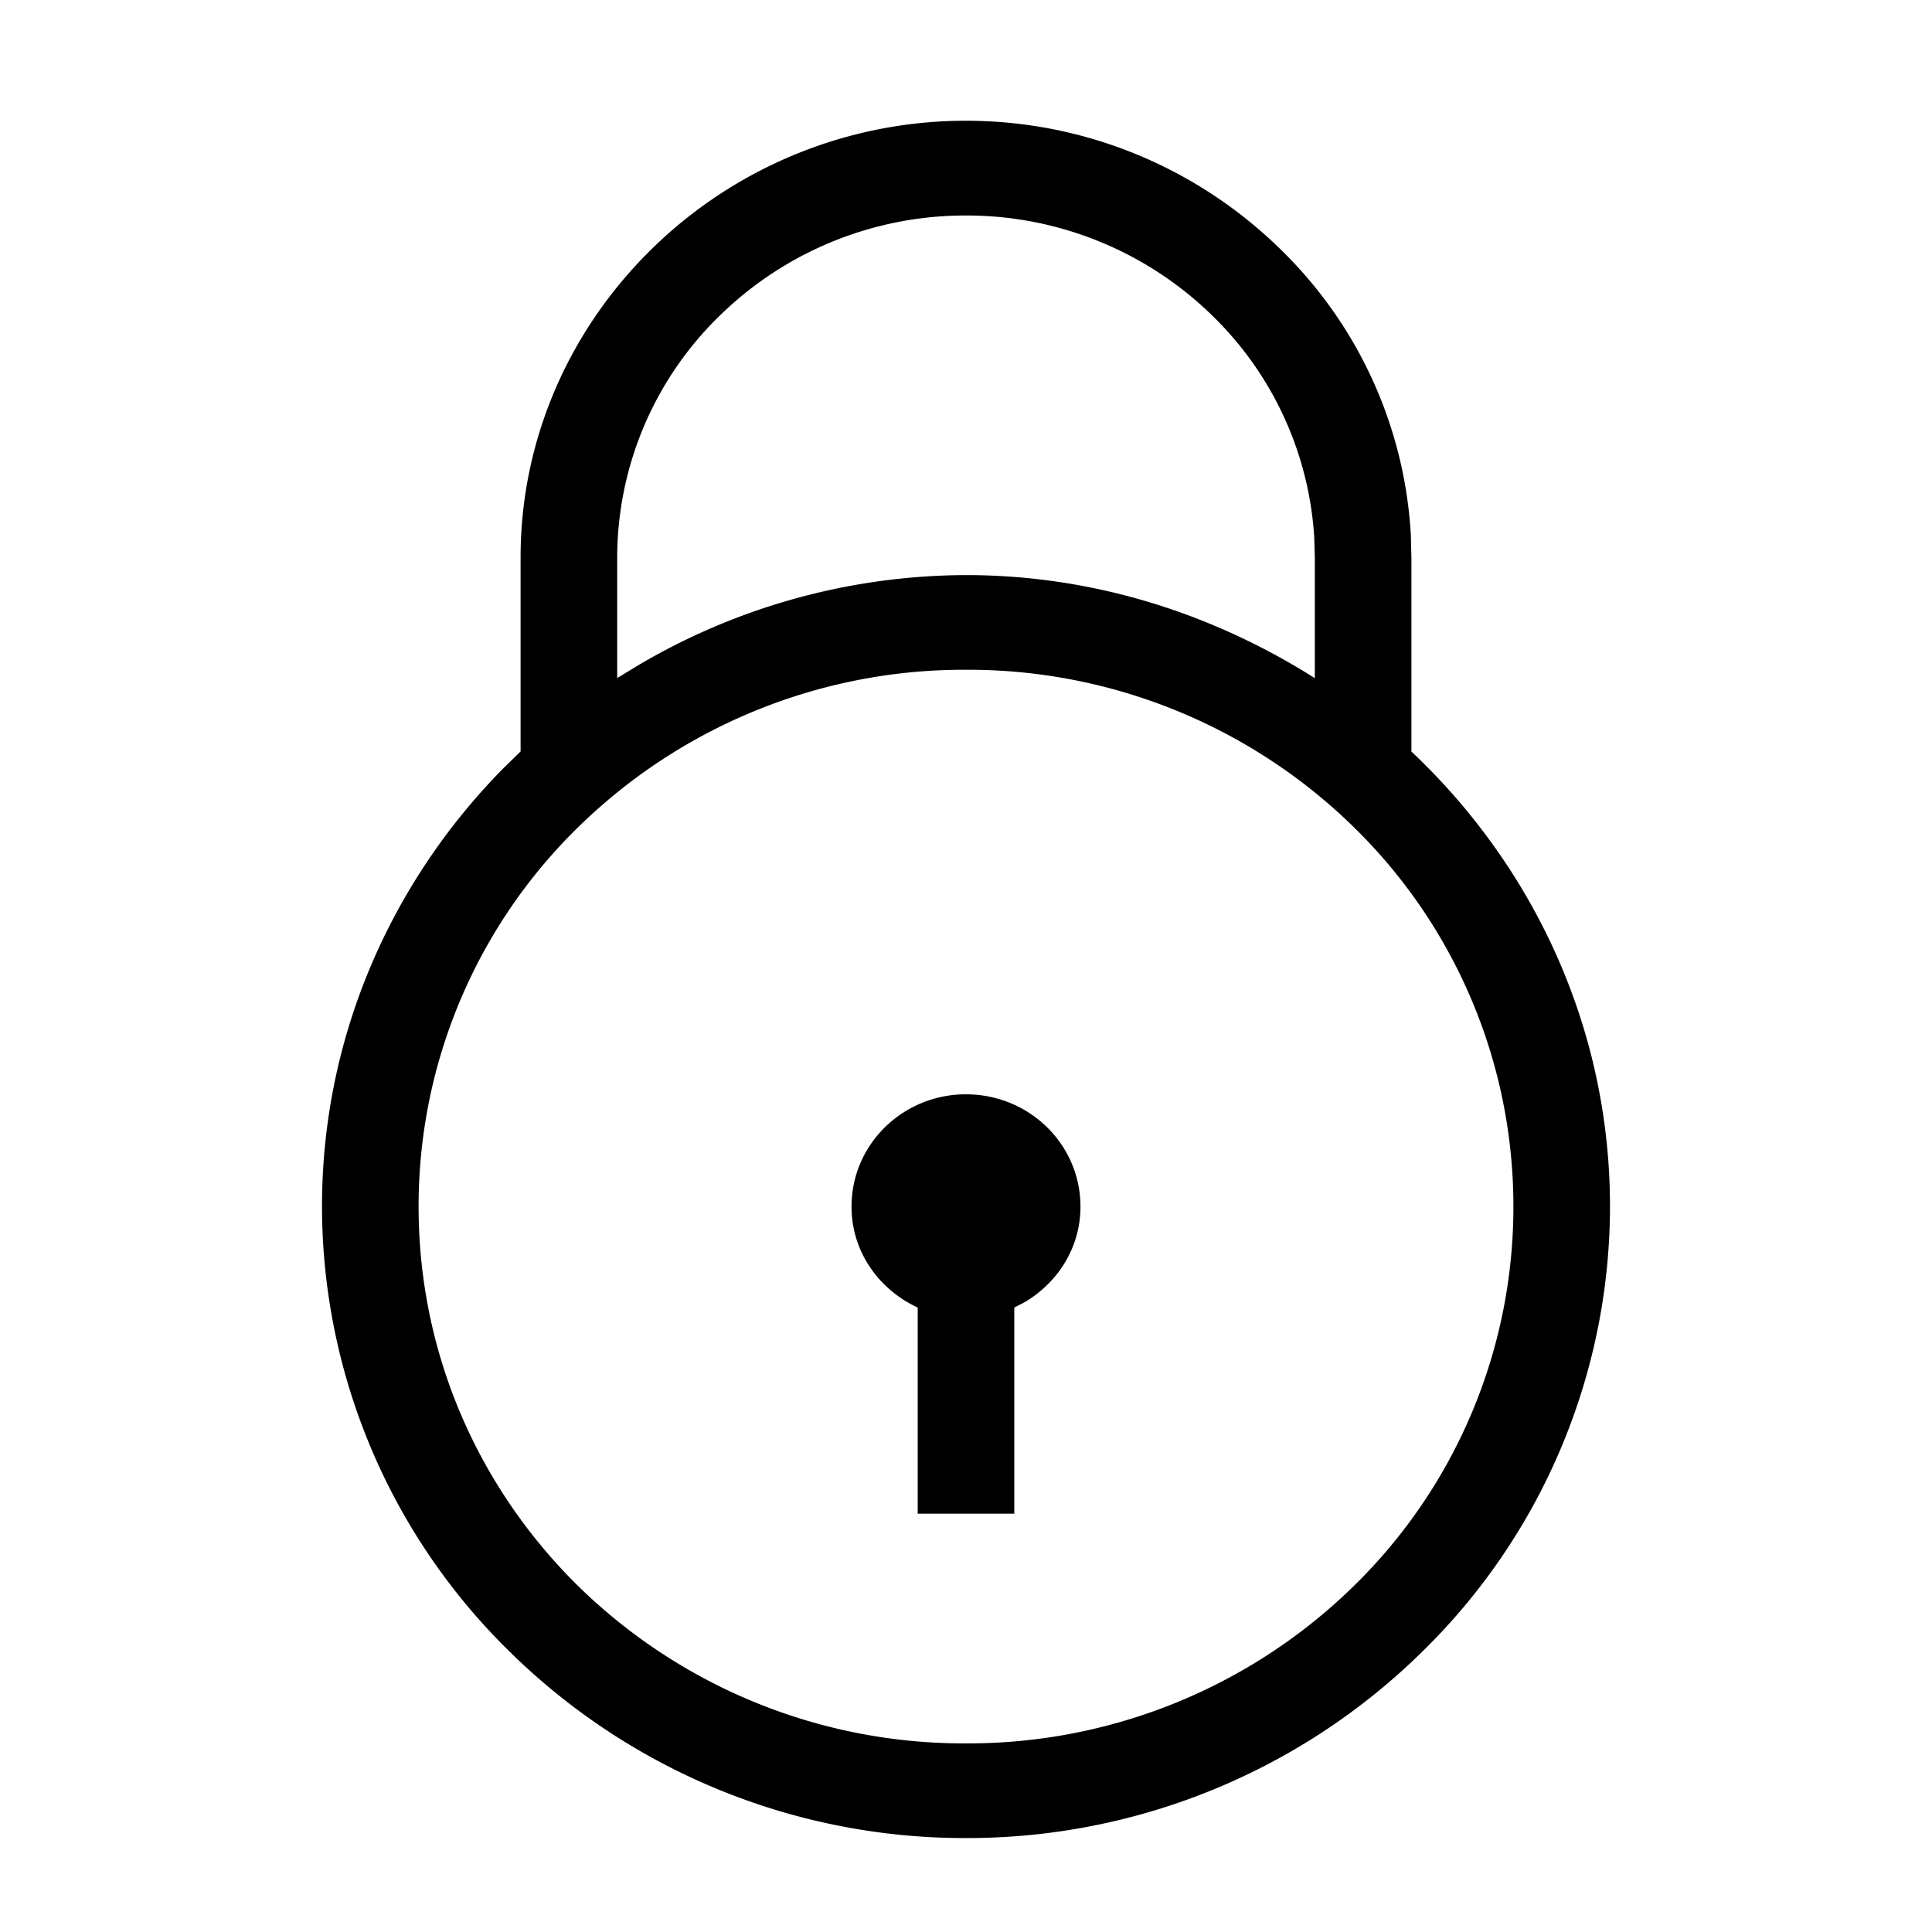 <svg width="24" height="24" viewBox="0 0 24 24" xmlns="http://www.w3.org/2000/svg"><path d="M12 1.5c1.52 0 2.902.612 3.906 1.596a5.368 5.368 0 011.62 3.552l.007.278v2.41C19.05 10.766 20 12.771 20 14.989a7.745 7.745 0 01-2.347 5.543A8.055 8.055 0 0112 22.833a8.055 8.055 0 01-5.653-2.3A7.745 7.745 0 014 14.988c0-2.107.857-4.023 2.243-5.434l.224-.219v-2.41c0-1.49.624-2.846 1.627-3.83A5.571 5.571 0 0112 1.5zm0 6.82a6.846 6.846 0 00-4.812 1.95A6.582 6.582 0 005.2 14.99c0 1.846.76 3.512 1.988 4.718A6.846 6.846 0 0012 21.657a6.846 6.846 0 004.812-1.95 6.582 6.582 0 001.988-4.718 6.582 6.582 0 00-1.988-4.719A6.846 6.846 0 0012 8.32zm0 5.274c.393 0 .749.156 1.006.408s.416.601.416.987c0 .507-.279.942-.693 1.187l-.129.067v2.56h-1.2v-2.56c-.485-.225-.822-.696-.822-1.254 0-.386.159-.735.416-.987A1.432 1.432 0 0112 13.594zm0-10.917a4.363 4.363 0 00-3.062 1.247 4.195 4.195 0 00-1.271 3.002v1.497l.272-.165A8.05 8.05 0 0112 7.144c1.599 0 3.077.486 4.333 1.28V6.925l-.007-.249a4.201 4.201 0 00-1.264-2.753A4.363 4.363 0 0012 2.677z" fill-rule="evenodd"/></svg>